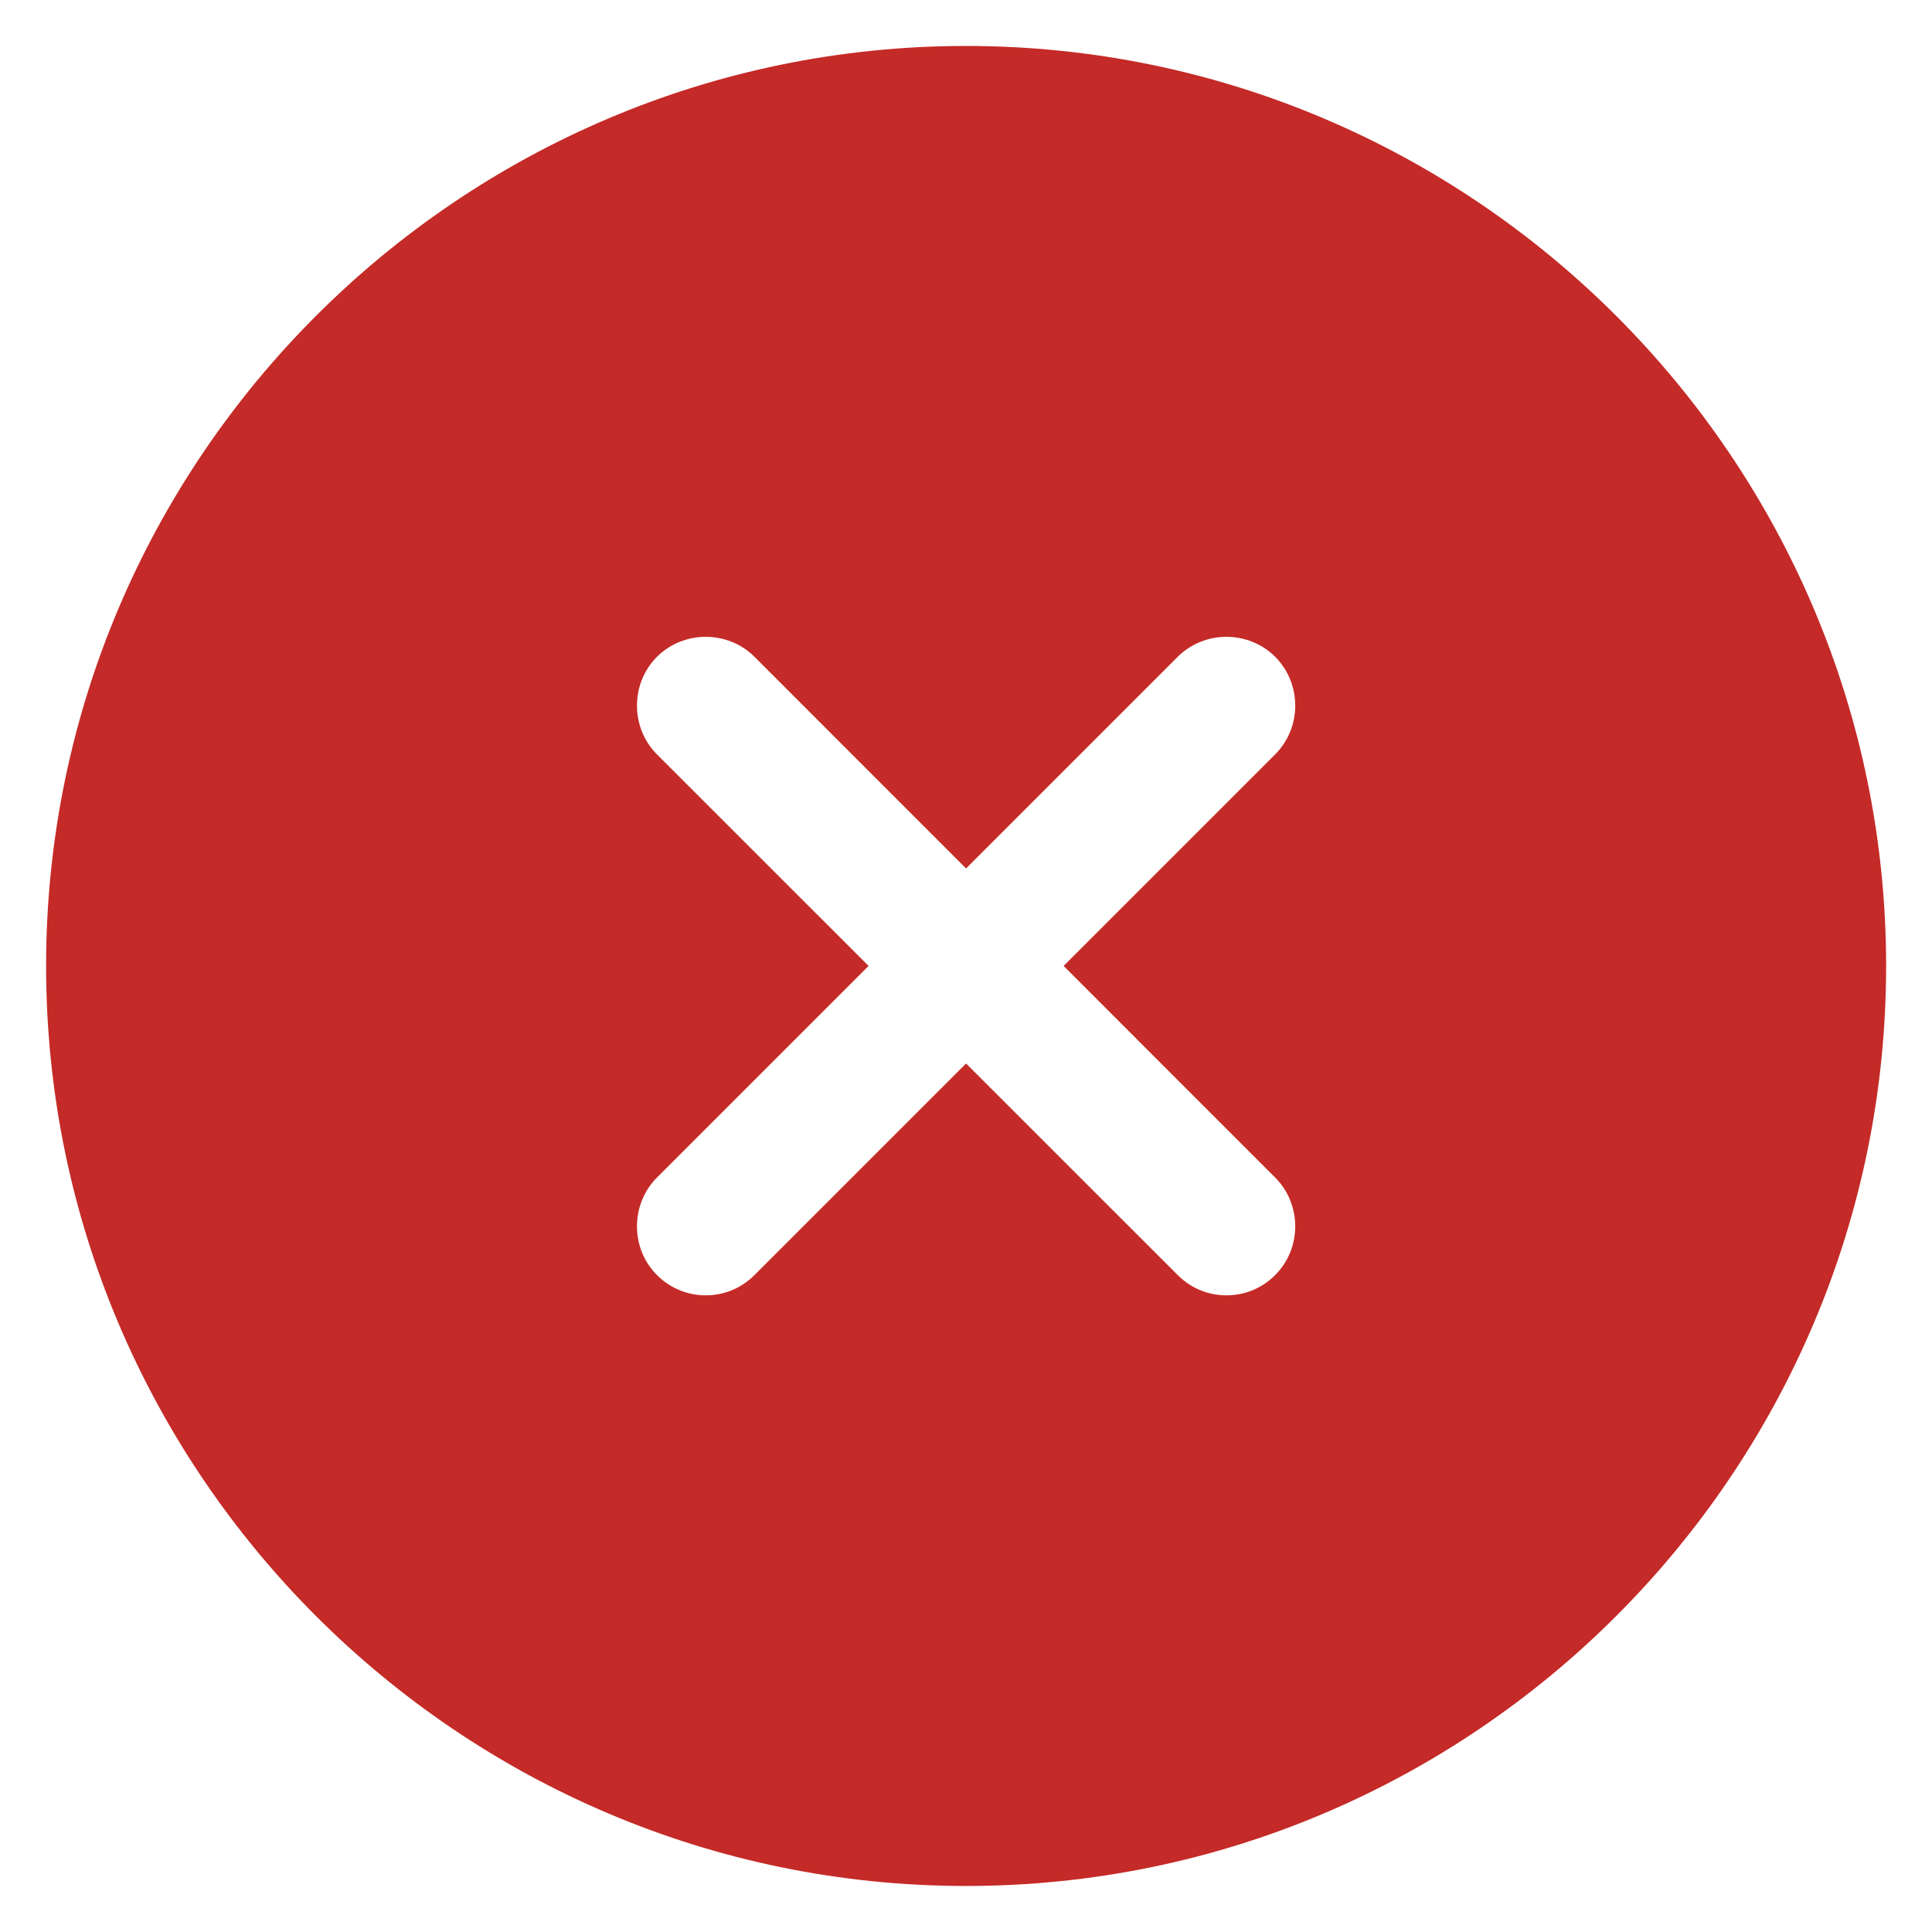 <svg width="28" height="28" viewBox="0 0 28 28" fill="none" xmlns="http://www.w3.org/2000/svg">
<path d="M14.001 0.666C6.655 0.666 0.668 6.653 0.668 13.999C0.668 21.346 6.655 27.333 14.001 27.333C21.348 27.333 27.335 21.346 27.335 13.999C27.335 6.653 21.348 0.666 14.001 0.666ZM18.481 17.066C18.868 17.453 18.868 18.093 18.481 18.479C18.281 18.679 18.028 18.773 17.775 18.773C17.521 18.773 17.268 18.679 17.068 18.479L14.001 15.413L10.935 18.479C10.735 18.679 10.481 18.773 10.228 18.773C9.975 18.773 9.721 18.679 9.521 18.479C9.135 18.093 9.135 17.453 9.521 17.066L12.588 13.999L9.521 10.933C9.135 10.546 9.135 9.906 9.521 9.519C9.908 9.133 10.548 9.133 10.935 9.519L14.001 12.586L17.068 9.519C17.455 9.133 18.095 9.133 18.481 9.519C18.868 9.906 18.868 10.546 18.481 10.933L15.415 13.999L18.481 17.066Z" fill="#C42A27"/>
</svg>
